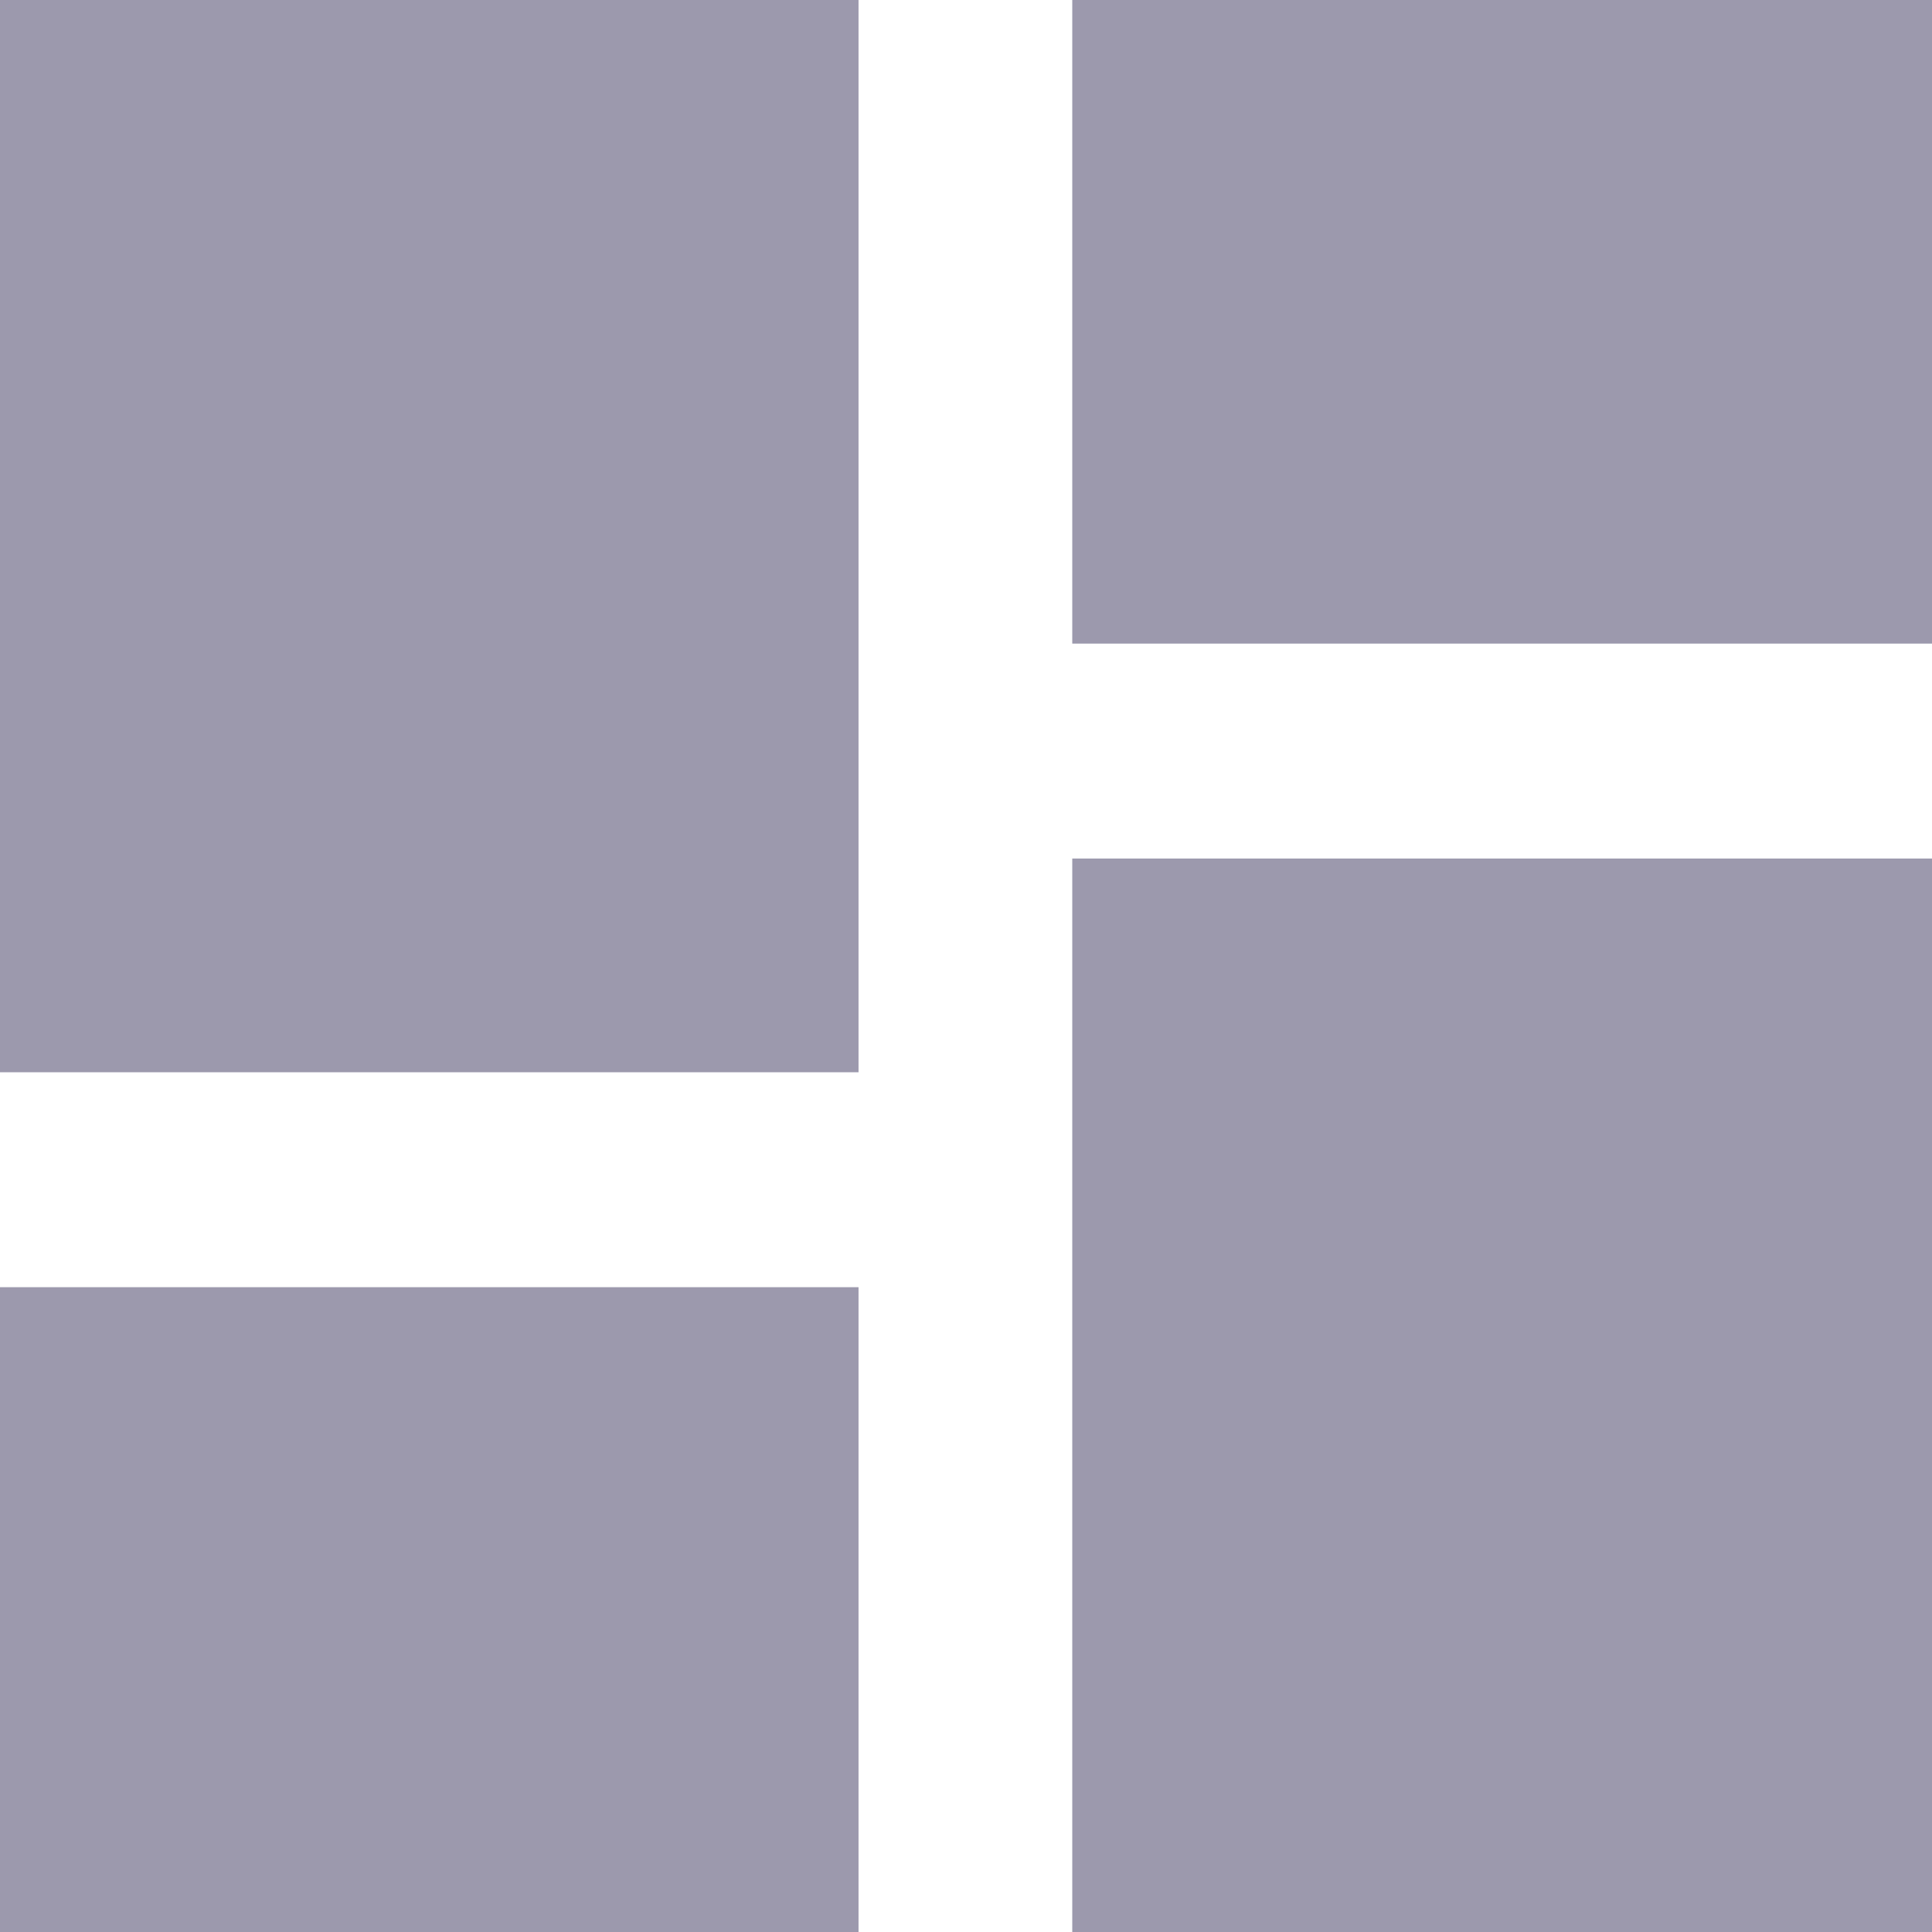 <svg width="16" height="16" viewBox="0 0 16 16" fill="none" xmlns="http://www.w3.org/2000/svg" xmlns:xlink="http://www.w3.org/1999/xlink">
	<desc>
			Created with Pixso.
	</desc>
	<defs/>
	<path id="Vector" d="M0 8.88L7.11 8.88L7.11 0L0 0L0 8.88ZM0 16L7.11 16L7.11 10.66L0 10.66L0 16ZM8.88 16L16 16L16 7.11L8.88 7.11L8.88 16ZM8.88 0L8.88 5.33L16 5.33L16 0L8.88 0Z" fill="#9C99AD" fill-opacity="1" fill-rule="nonzero"/>
</svg>
